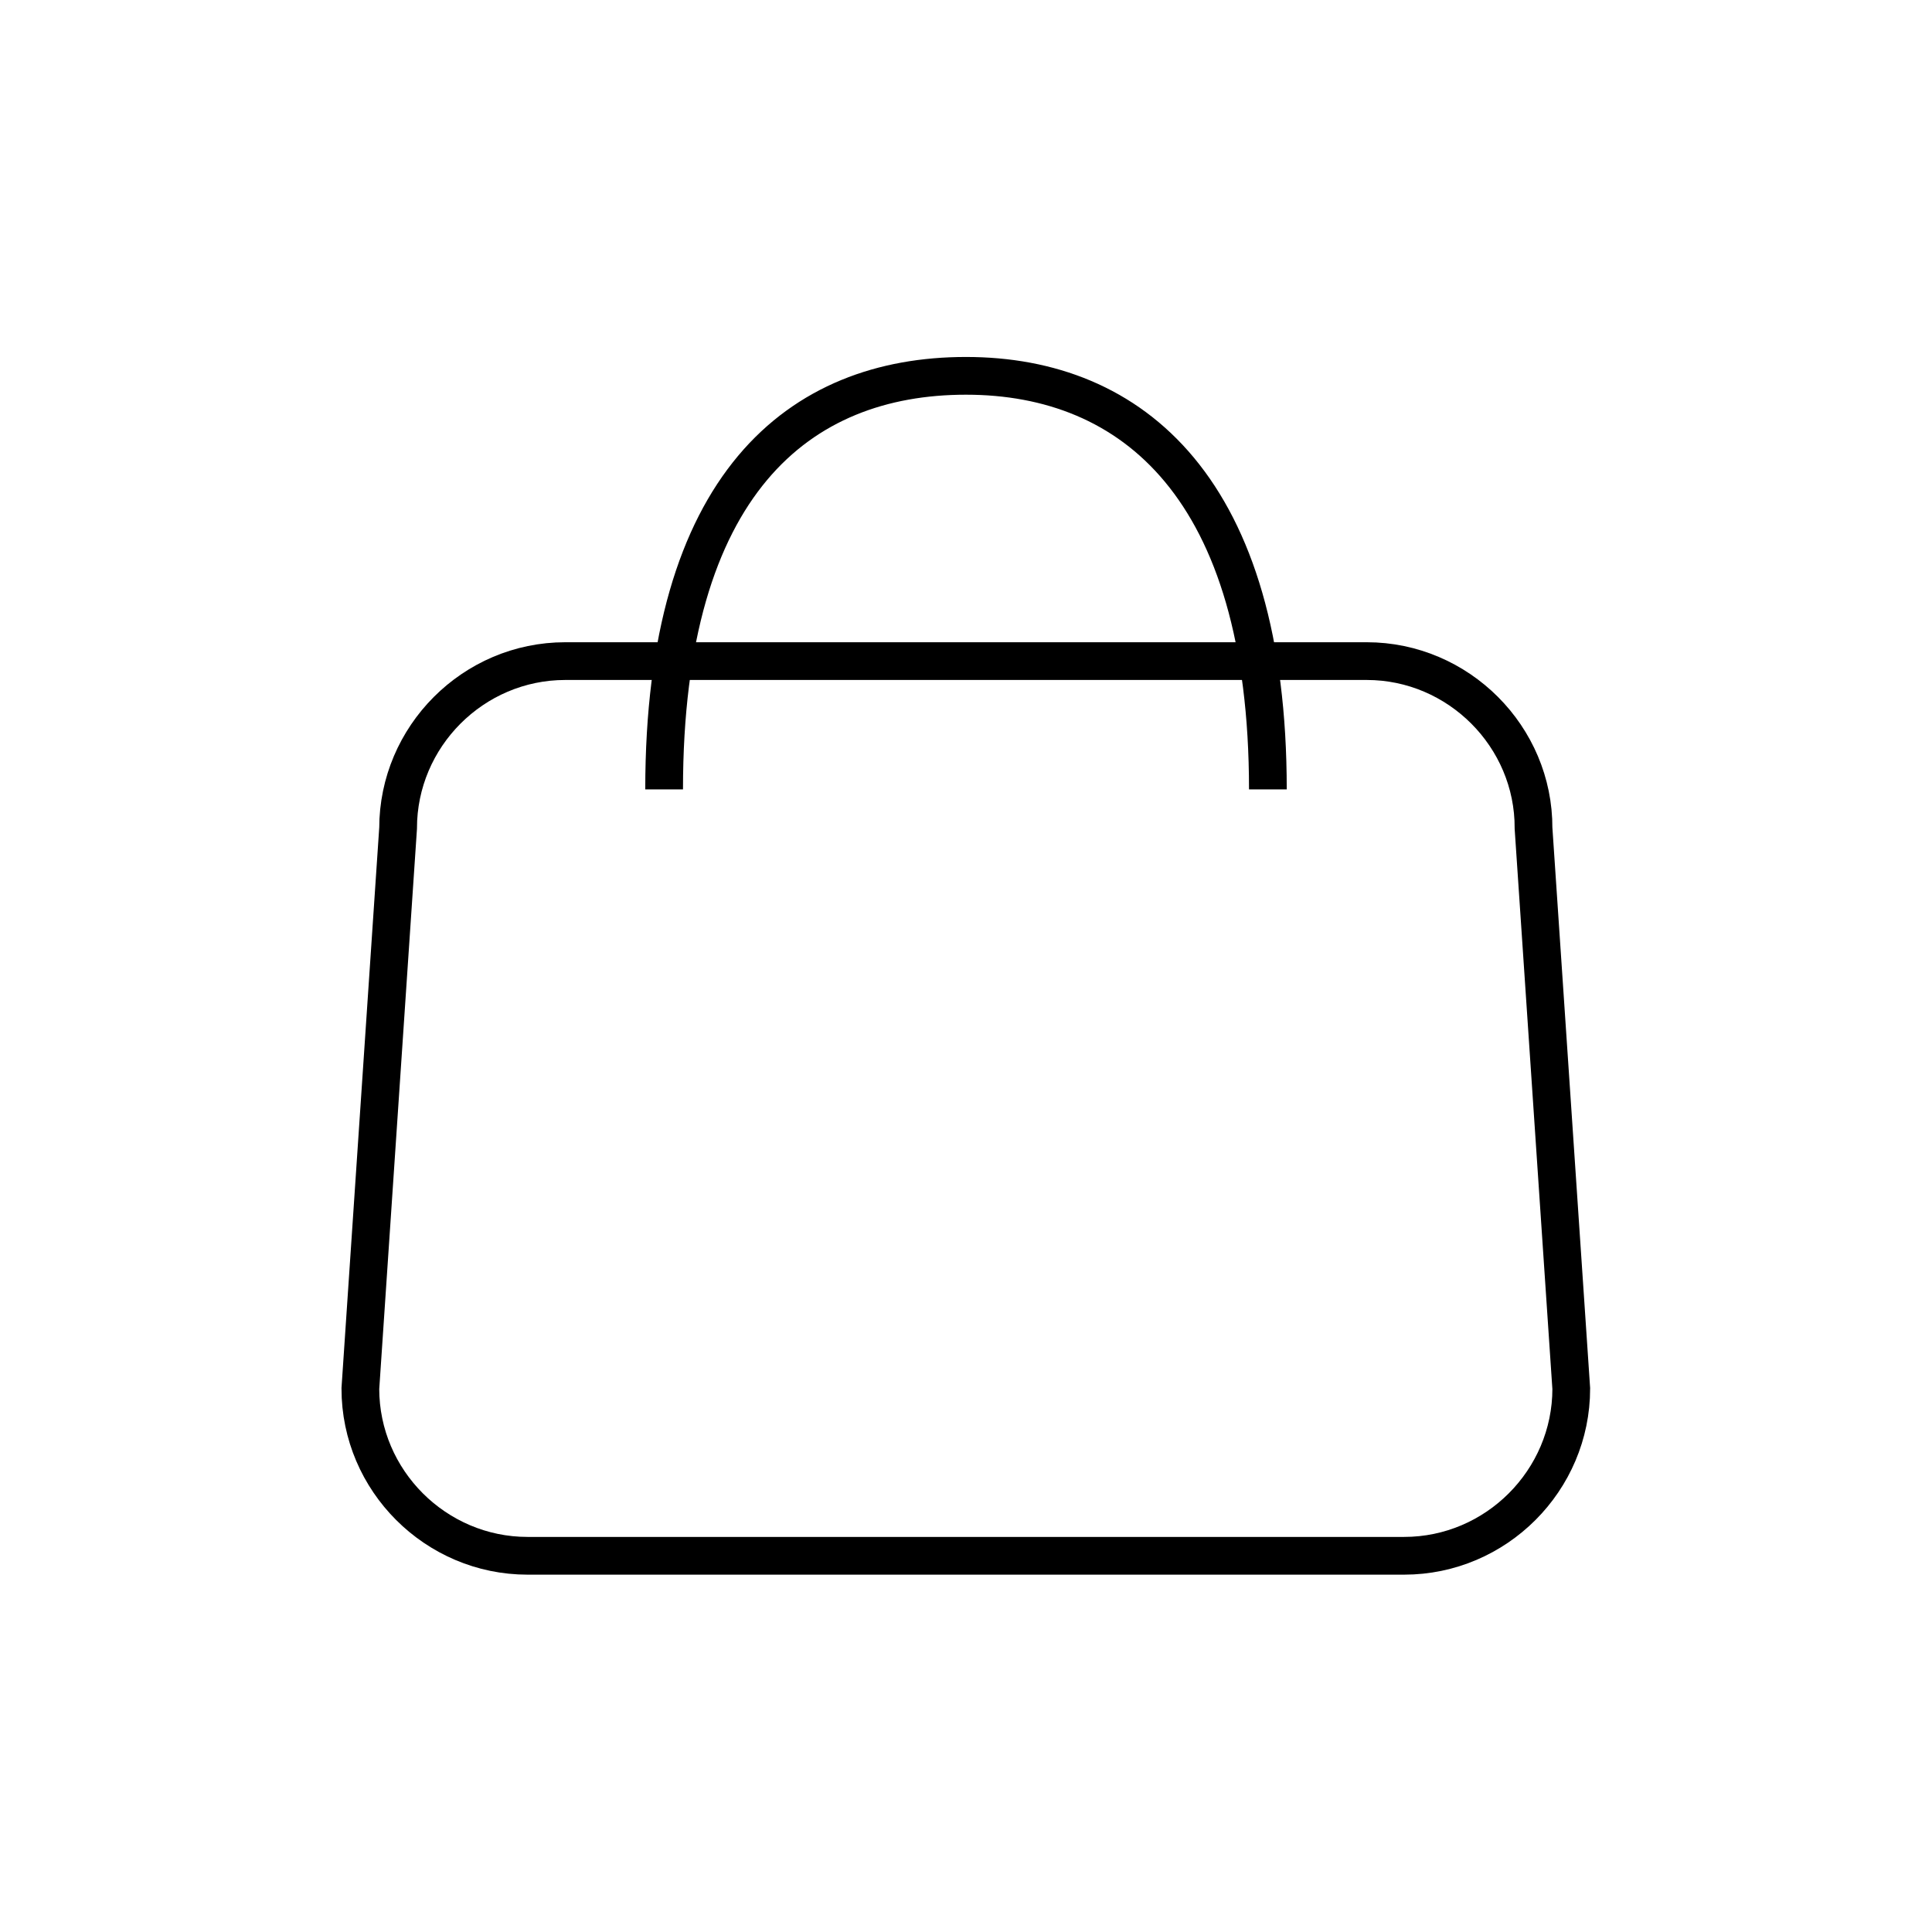 <?xml version="1.0" encoding="utf-8"?>
<!-- Generator: Adobe Illustrator 25.0.0, SVG Export Plug-In . SVG Version: 6.00 Build 0)  -->
<svg version="1.1" id="Layer_1" xmlns="http://www.w3.org/2000/svg" xmlns:xlink="http://www.w3.org/1999/xlink" x="0px" y="0px"
	 viewBox="0 0 512 512" style="enable-background:new 0 0 512 512;" xml:space="preserve">
<style type="text/css">
	.st0{display:none;fill:#7F7F7F;}
	.st1{fill:none;stroke:#000000;stroke-width:10;stroke-miterlimit:10;}
</style>
<rect class="st0" width="512" height="512"/>
<g>
	<path class="st1" d="M176,209.2c0-81,35.8-109.6,80-109.6s80,29.9,80,109.6"/>
	<path class="st1" d="M362.2,175.2H149.8c-24.4,0-44.3,20-44.3,44.3l-10,148.5c0,24.4,20,44.3,44.3,44.3h232.3
		c24.4,0,44.3-20,44.3-44.3l-10-148.5C406.5,195.2,386.5,175.2,362.2,175.2z"/>
</g>
</svg>

